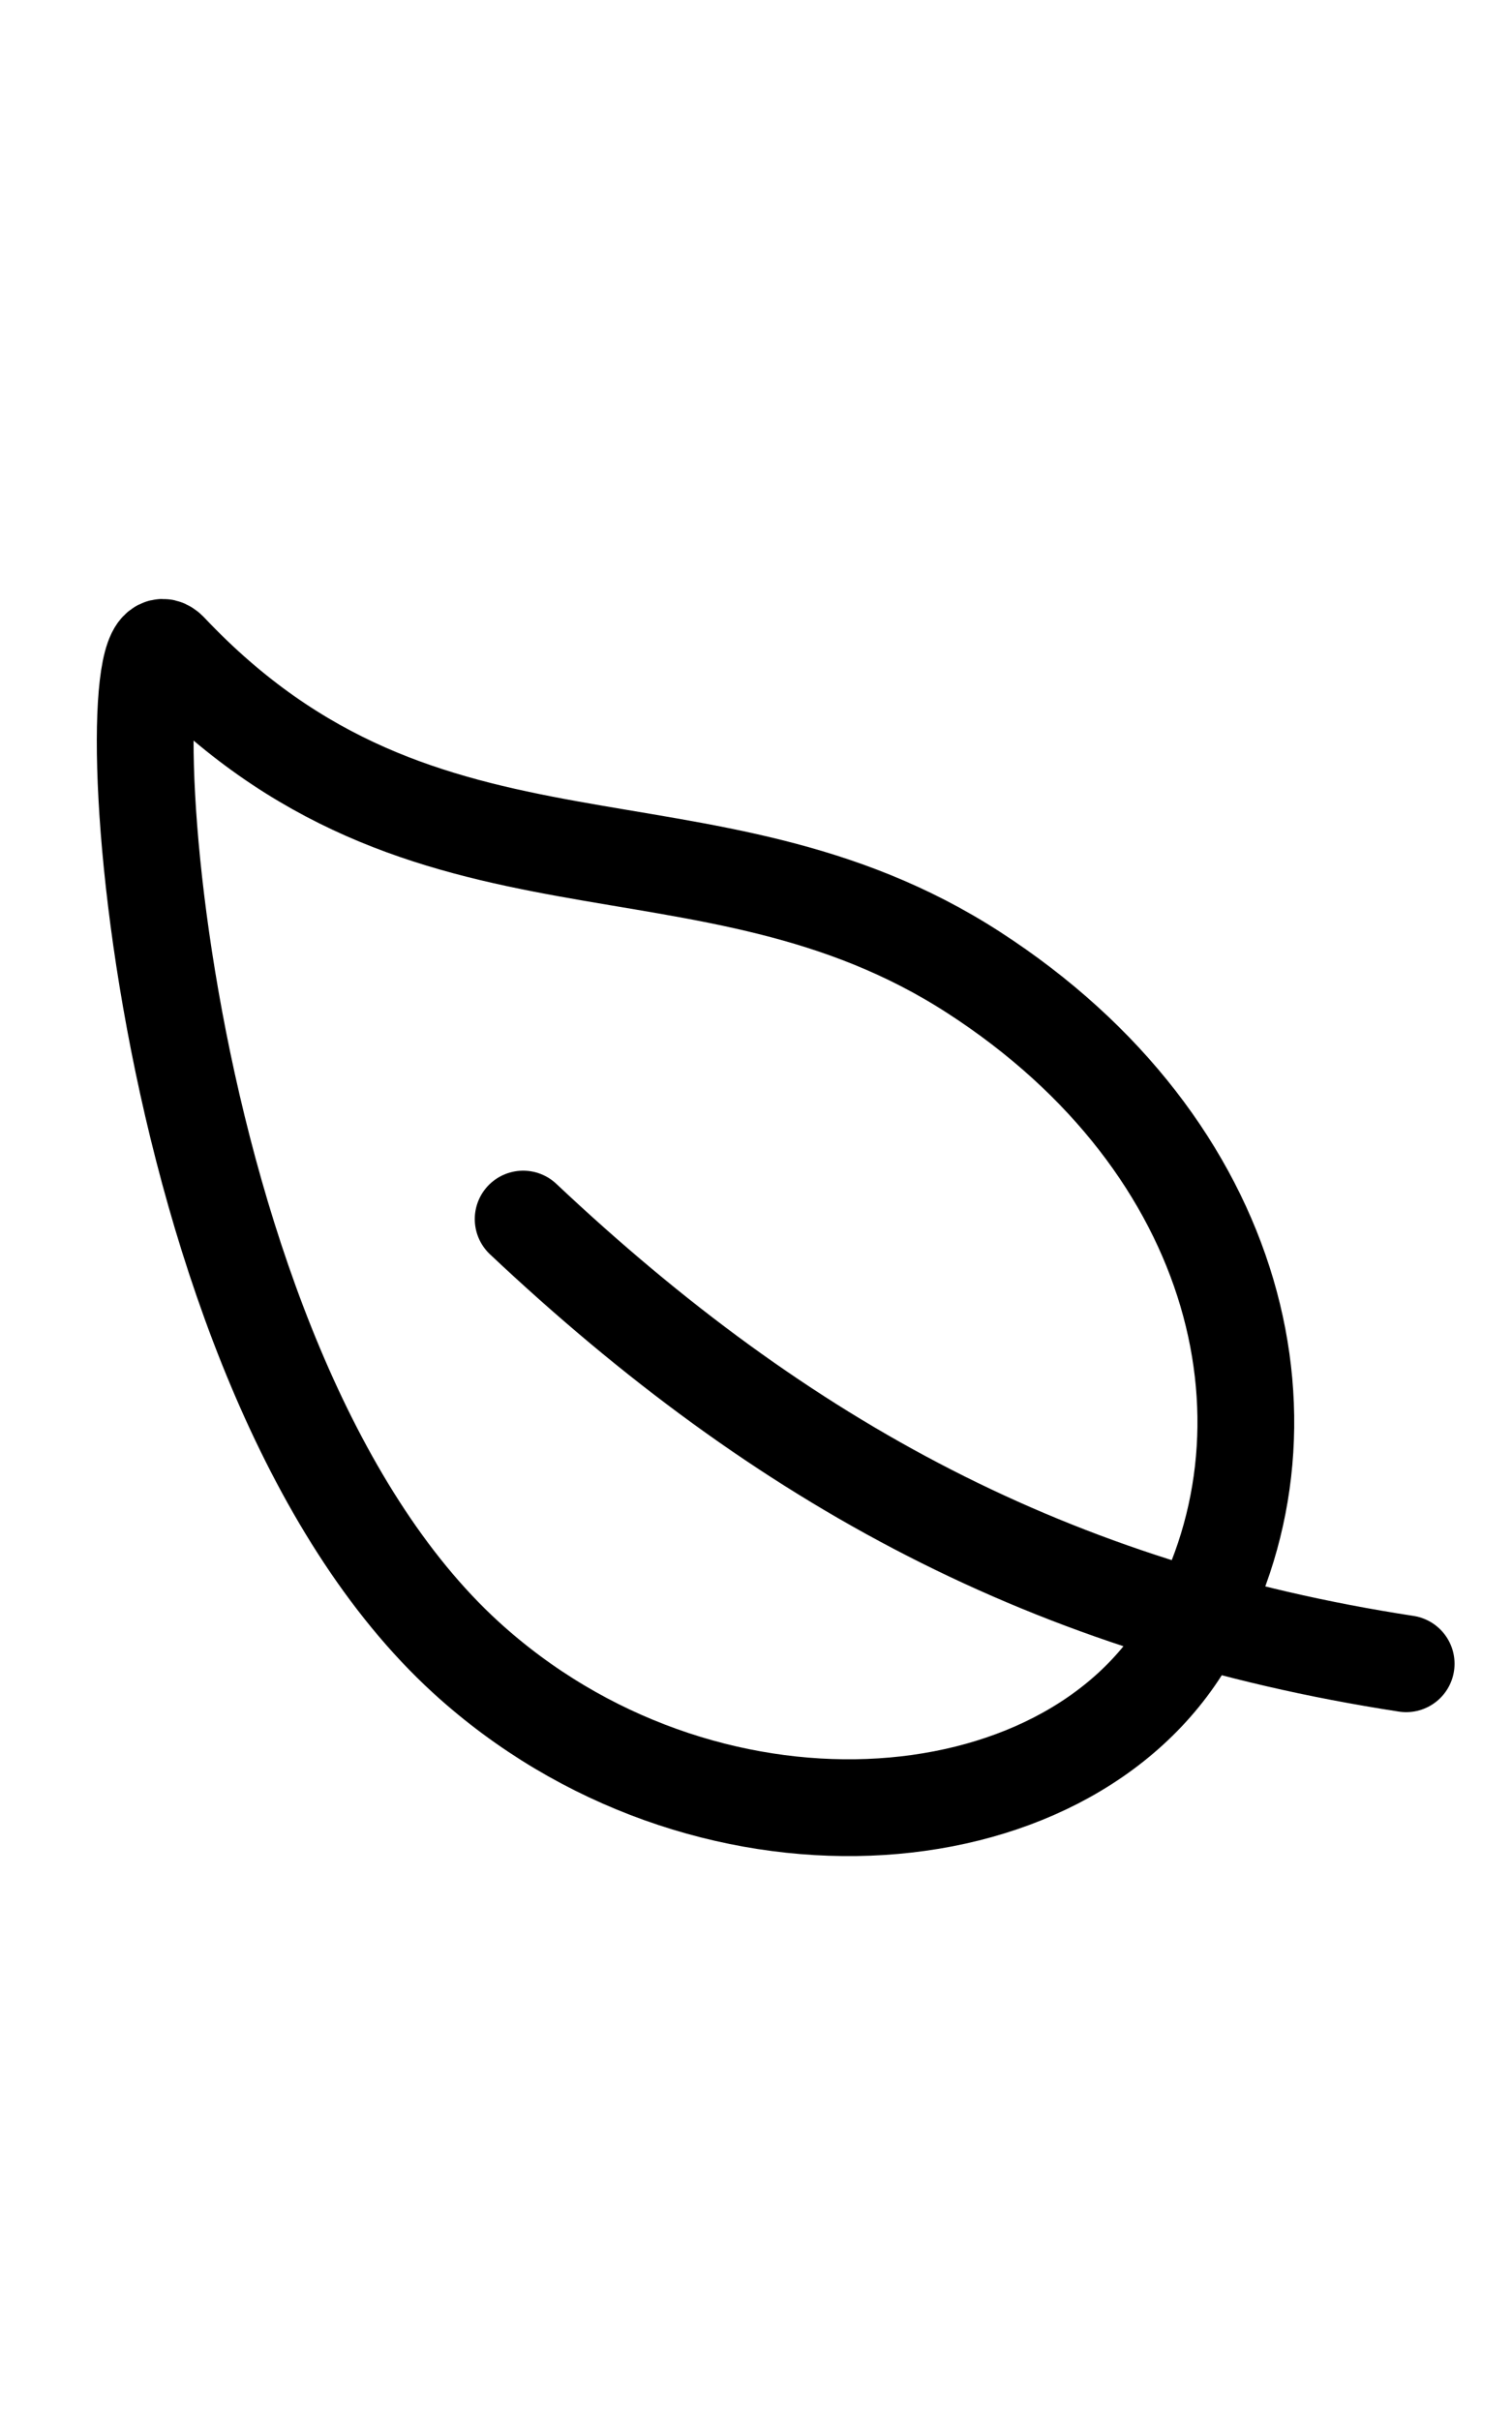 <svg xmlns='http://www.w3.org/2000/svg' className='profile-filler-icon' viewBox='0 -150 500 800'><title>Leaf</title><path d='M321.89 171.42C233 114 141 155.22 56 65.22c-19.8-21-8.3 235.5 98.1 332.7 77.79 71 197.9 63.08 238.4-5.92s18.28-163.17-70.61-220.58zM173 253c86 81 175 129 292 147' fill='none' stroke='currentColor' stroke-linecap='round' stroke-linejoin='round' stroke-width='32'/></svg>